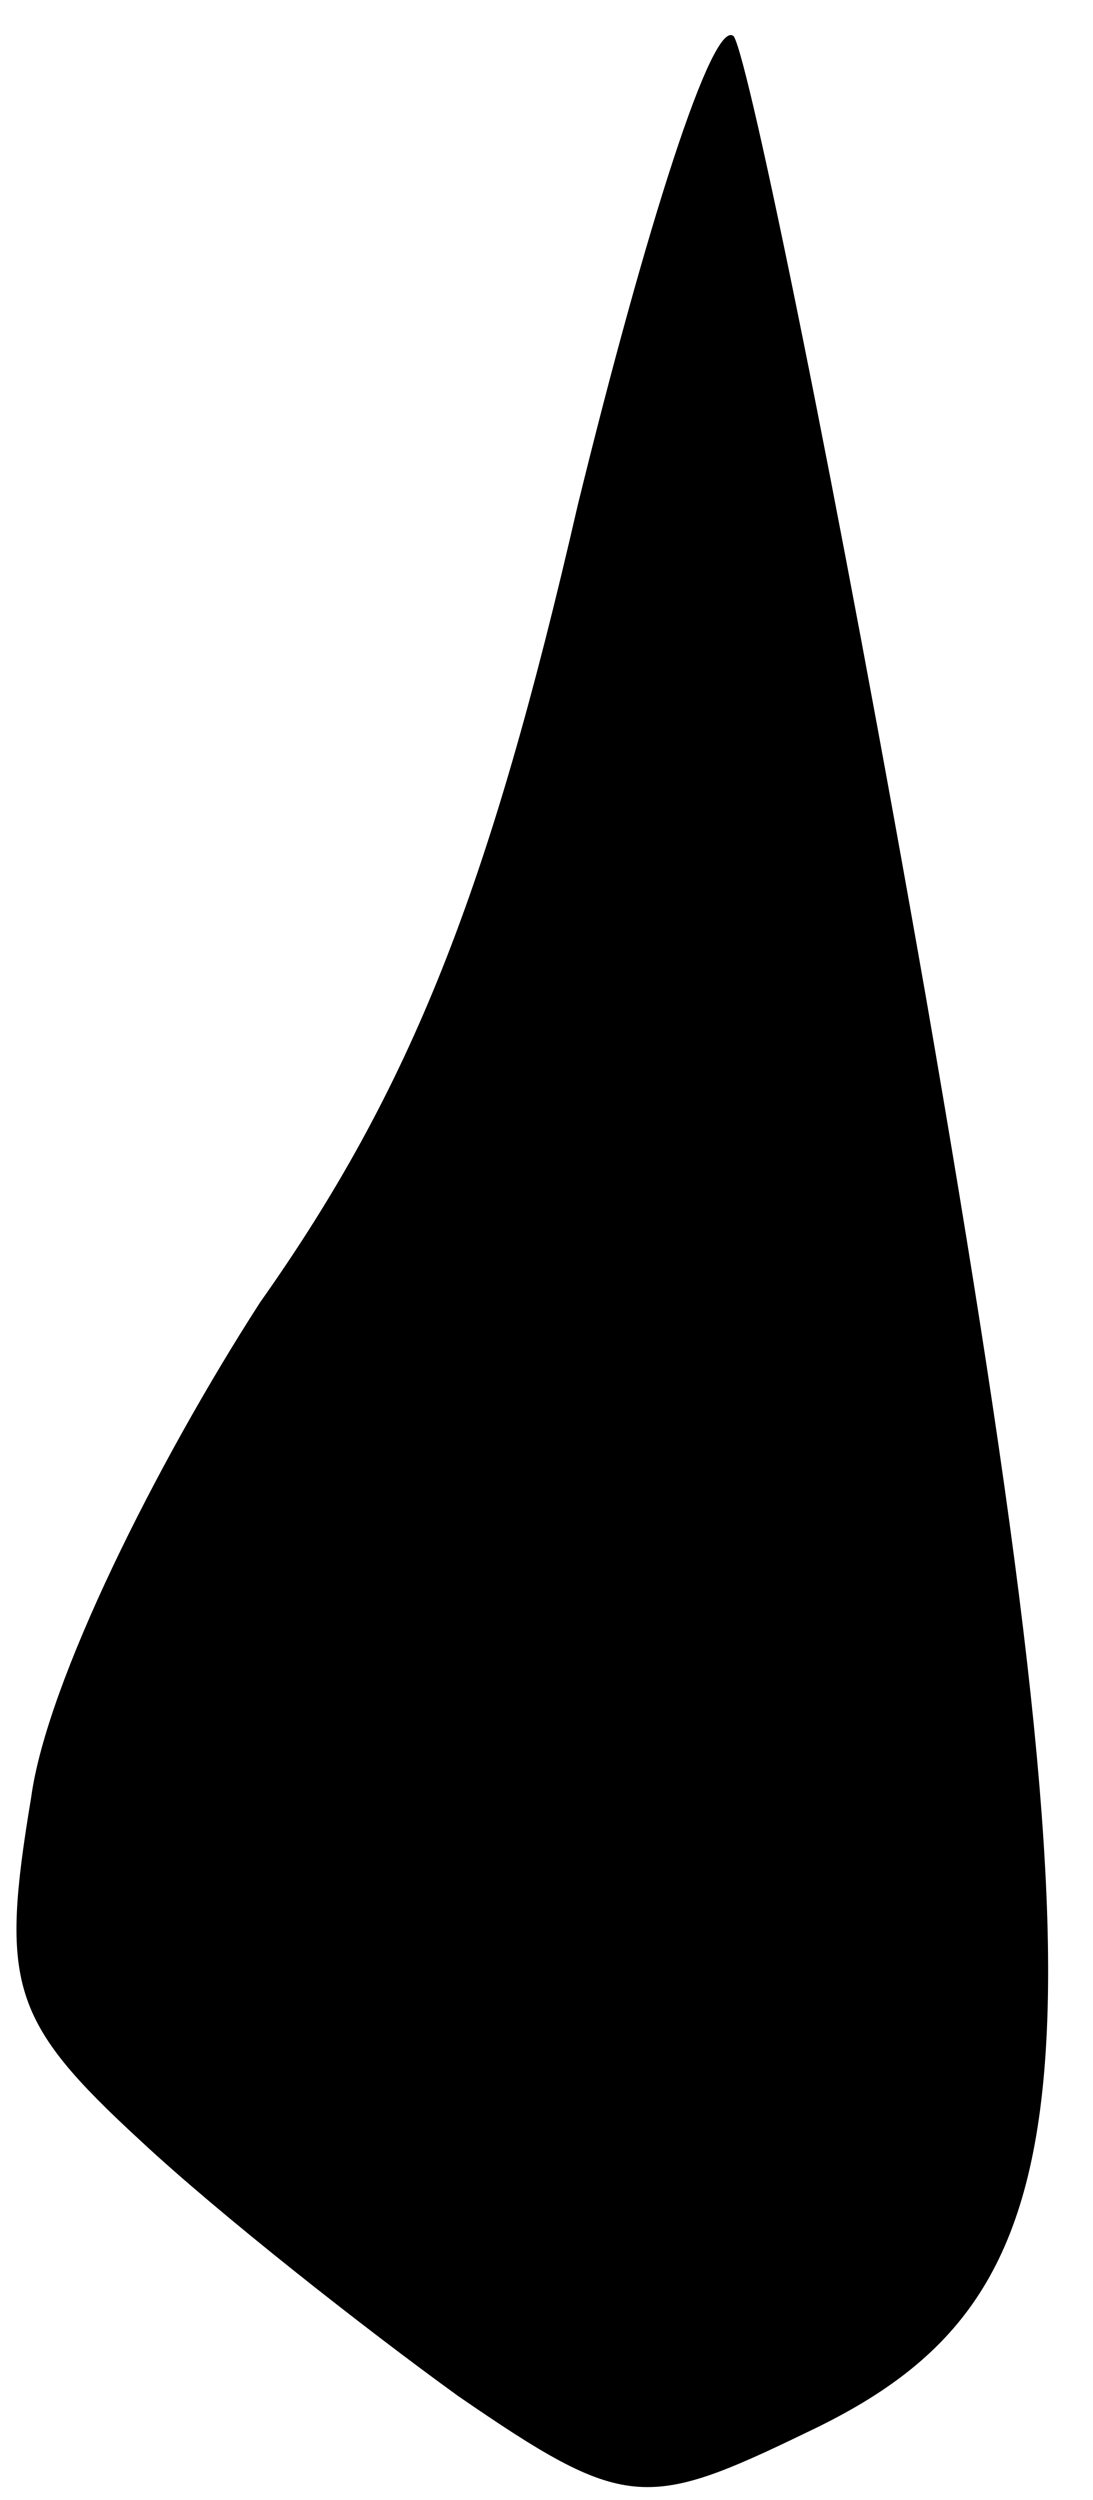<?xml version="1.0" standalone="no"?>
<!DOCTYPE svg PUBLIC "-//W3C//DTD SVG 20010904//EN"
 "http://www.w3.org/TR/2001/REC-SVG-20010904/DTD/svg10.dtd">
<svg version="1.0" xmlns="http://www.w3.org/2000/svg"
 width="21pt" height="48pt" viewBox="0 0 21 48"
 preserveAspectRatio="xMidYMid meet">
<g transform="translate(0,48) scale(0.1,-0.1)"
fill="#000000" stroke="none">
<path fill="#000000" stroke="none" d="M111 383 c-17 -74 -32 -112 -61 -153
-20 -31 -41 -73 -44 -95 -6 -36 -4 -43 21 -66 15 -14 43 -36 61 -49 32 -22 36
-22 67 -7 55 26 59 67 23 275 -17 97 -34 180 -37 185 -4 4 -17 -37 -30 -90z"/>
</g>
</svg>
